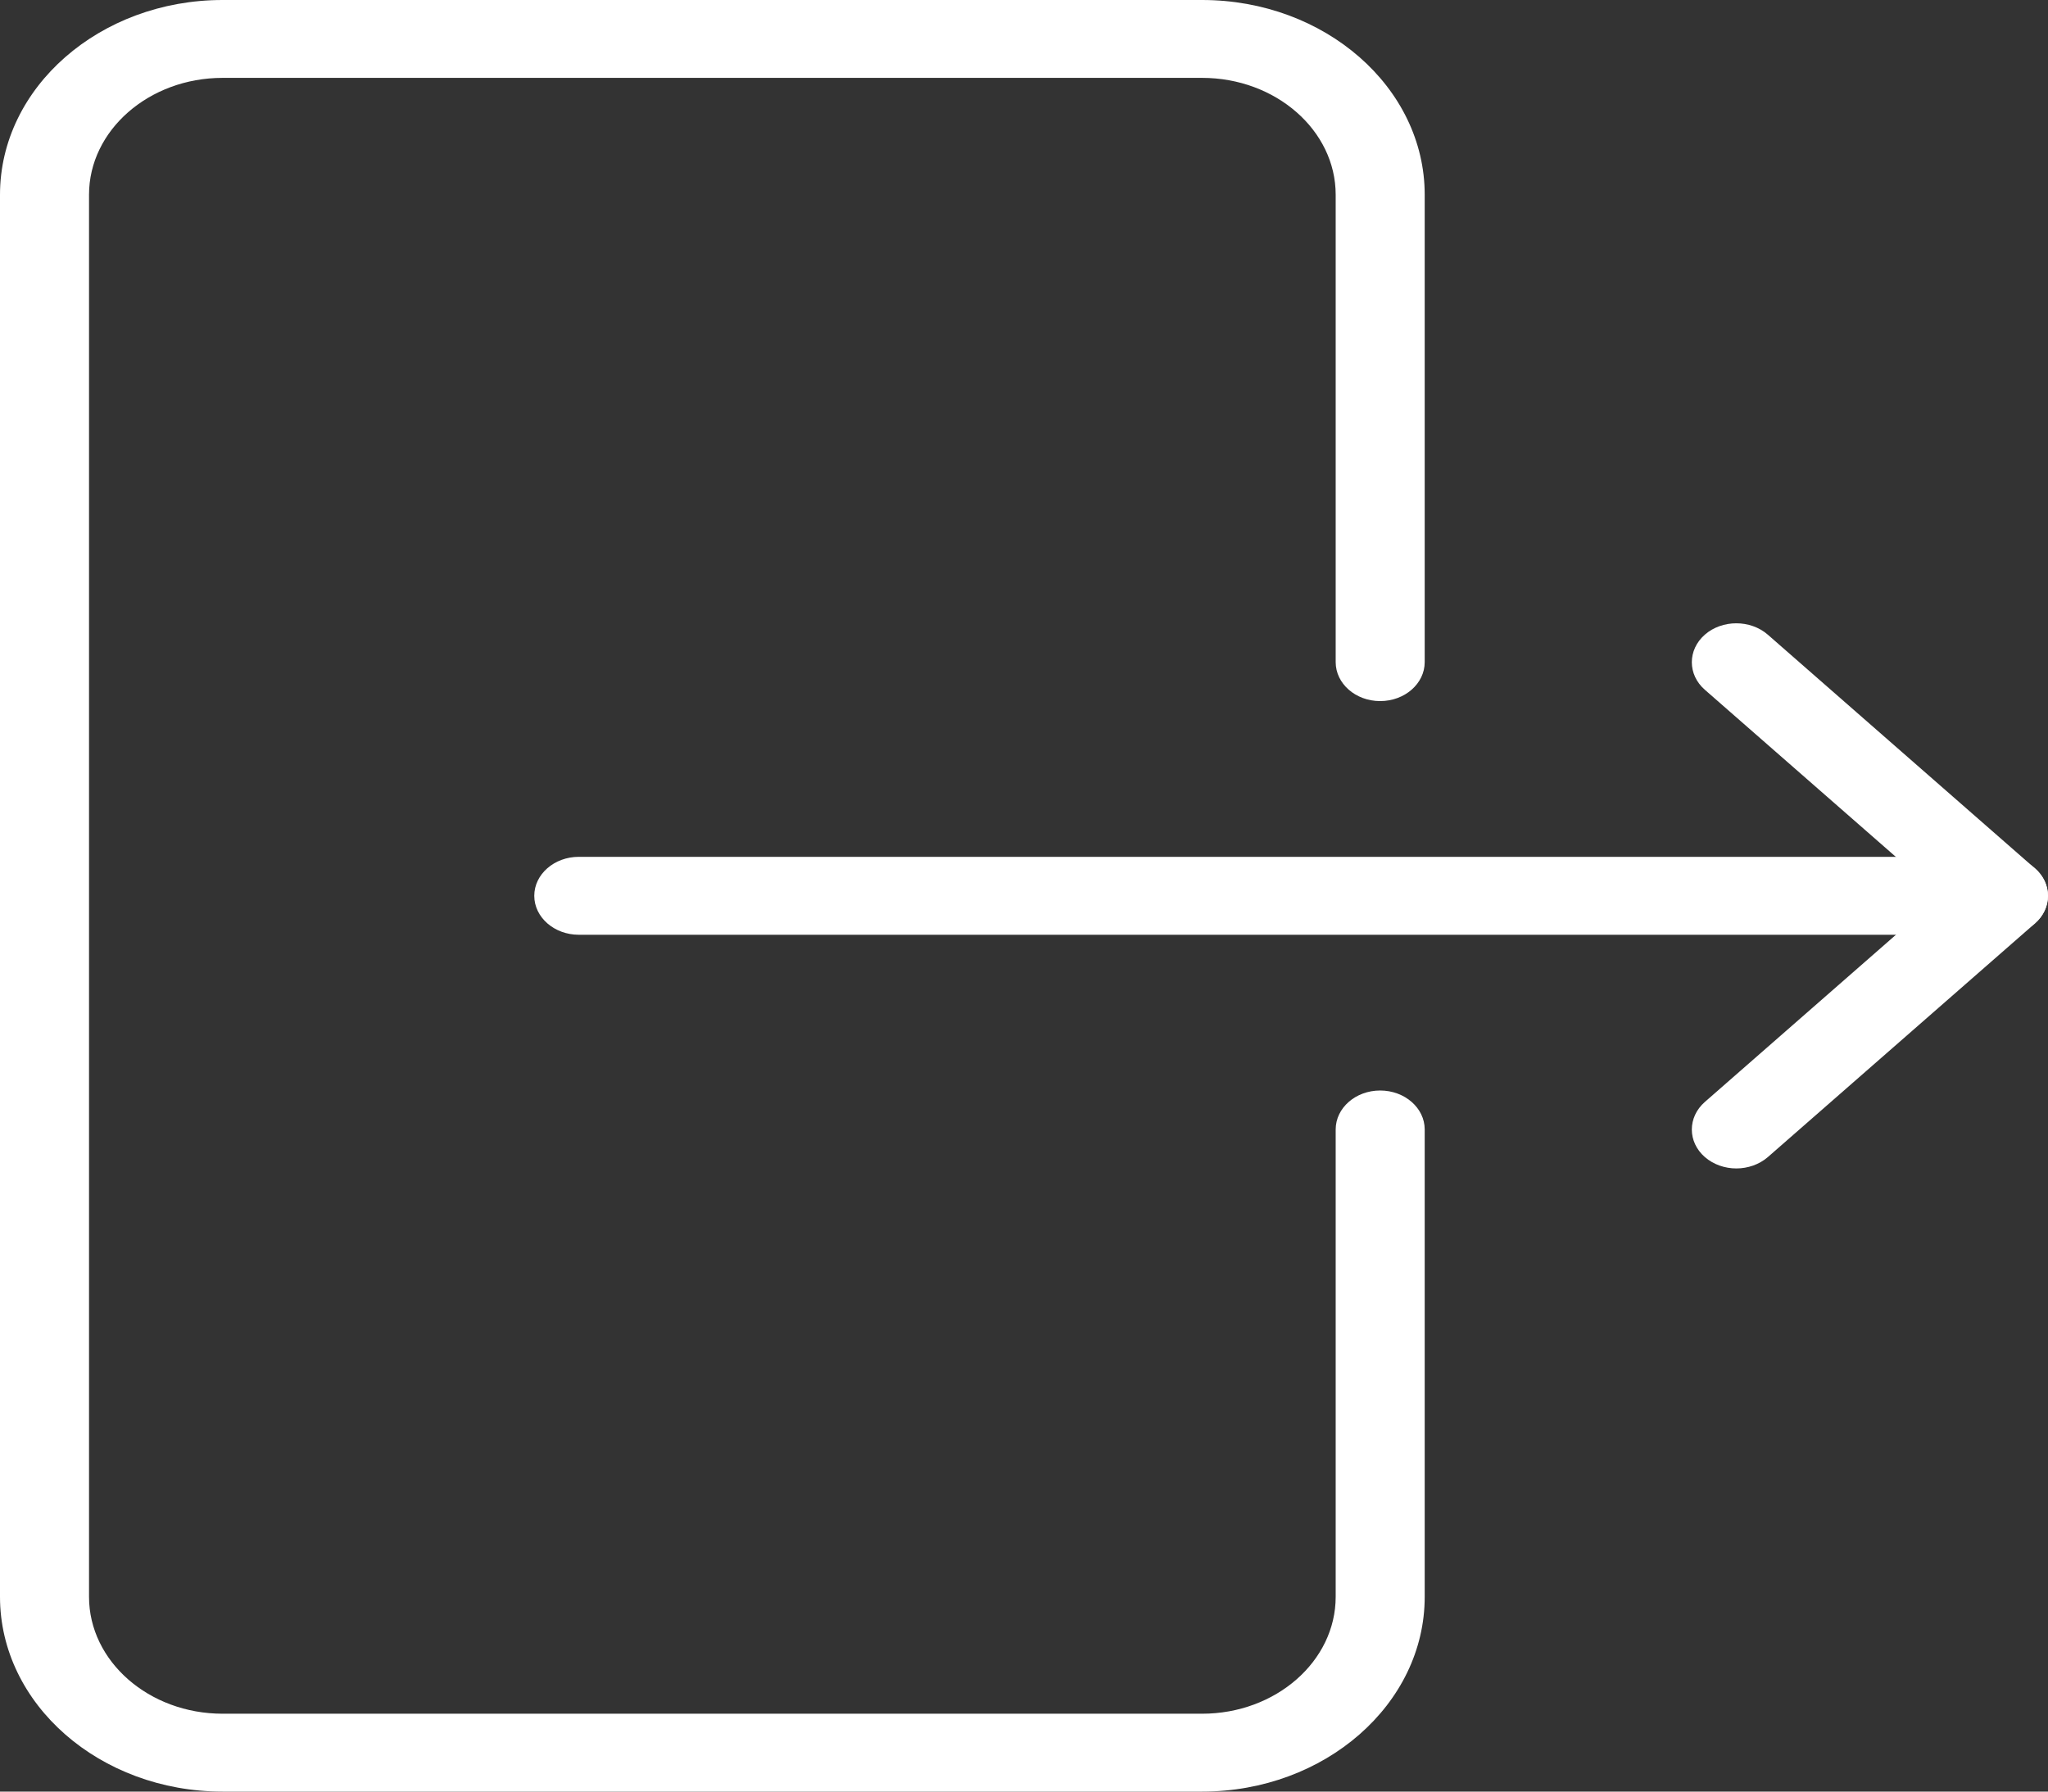 <svg width="32" height="28" viewBox="0 0 32 28" fill="none" xmlns="http://www.w3.org/2000/svg">
<rect x="0" y="0" width="32" height="28" fill="#333333" stroke="none"/>
<path d="M21.565 10.957C21.949 10.957 22.261 10.684 22.261 10.348V3.043C22.261 1.366 20.701 0 18.783 0H3.478C1.56 0 0 1.366 0 3.043V24.956C0 26.634 1.56 28 3.478 28H18.783C20.701 28 22.261 26.634 22.261 24.956V17.652C22.261 17.316 21.949 17.043 21.565 17.043C21.181 17.043 20.87 17.316 20.87 17.652V24.956C20.87 25.963 19.933 26.783 18.783 26.783H3.478C2.328 26.783 1.391 25.963 1.391 24.956V3.043C1.391 2.037 2.328 1.217 3.478 1.217H18.783C19.933 1.217 20.87 2.037 20.87 3.043V10.348C20.87 10.684 21.181 10.957 21.565 10.957Z" fill="white"/>
<path d="M31.304 13.391H9.044C8.66 13.391 8.348 13.664 8.348 14C8.348 14.336 8.66 14.609 9.044 14.609H31.304C31.688 14.609 32 14.336 32 14C32 13.664 31.688 13.391 31.304 13.391Z" fill="white"/>
<path d="M31.796 13.572L27.622 9.919C27.35 9.682 26.909 9.682 26.638 9.919C26.367 10.157 26.367 10.543 26.638 10.78L30.319 14.001L26.638 17.222C26.367 17.46 26.367 17.846 26.638 18.083C26.774 18.201 26.952 18.261 27.13 18.261C27.308 18.261 27.486 18.201 27.622 18.084L31.796 14.432C32.067 14.195 32.067 13.809 31.796 13.572Z" fill="white"/>
</svg>
